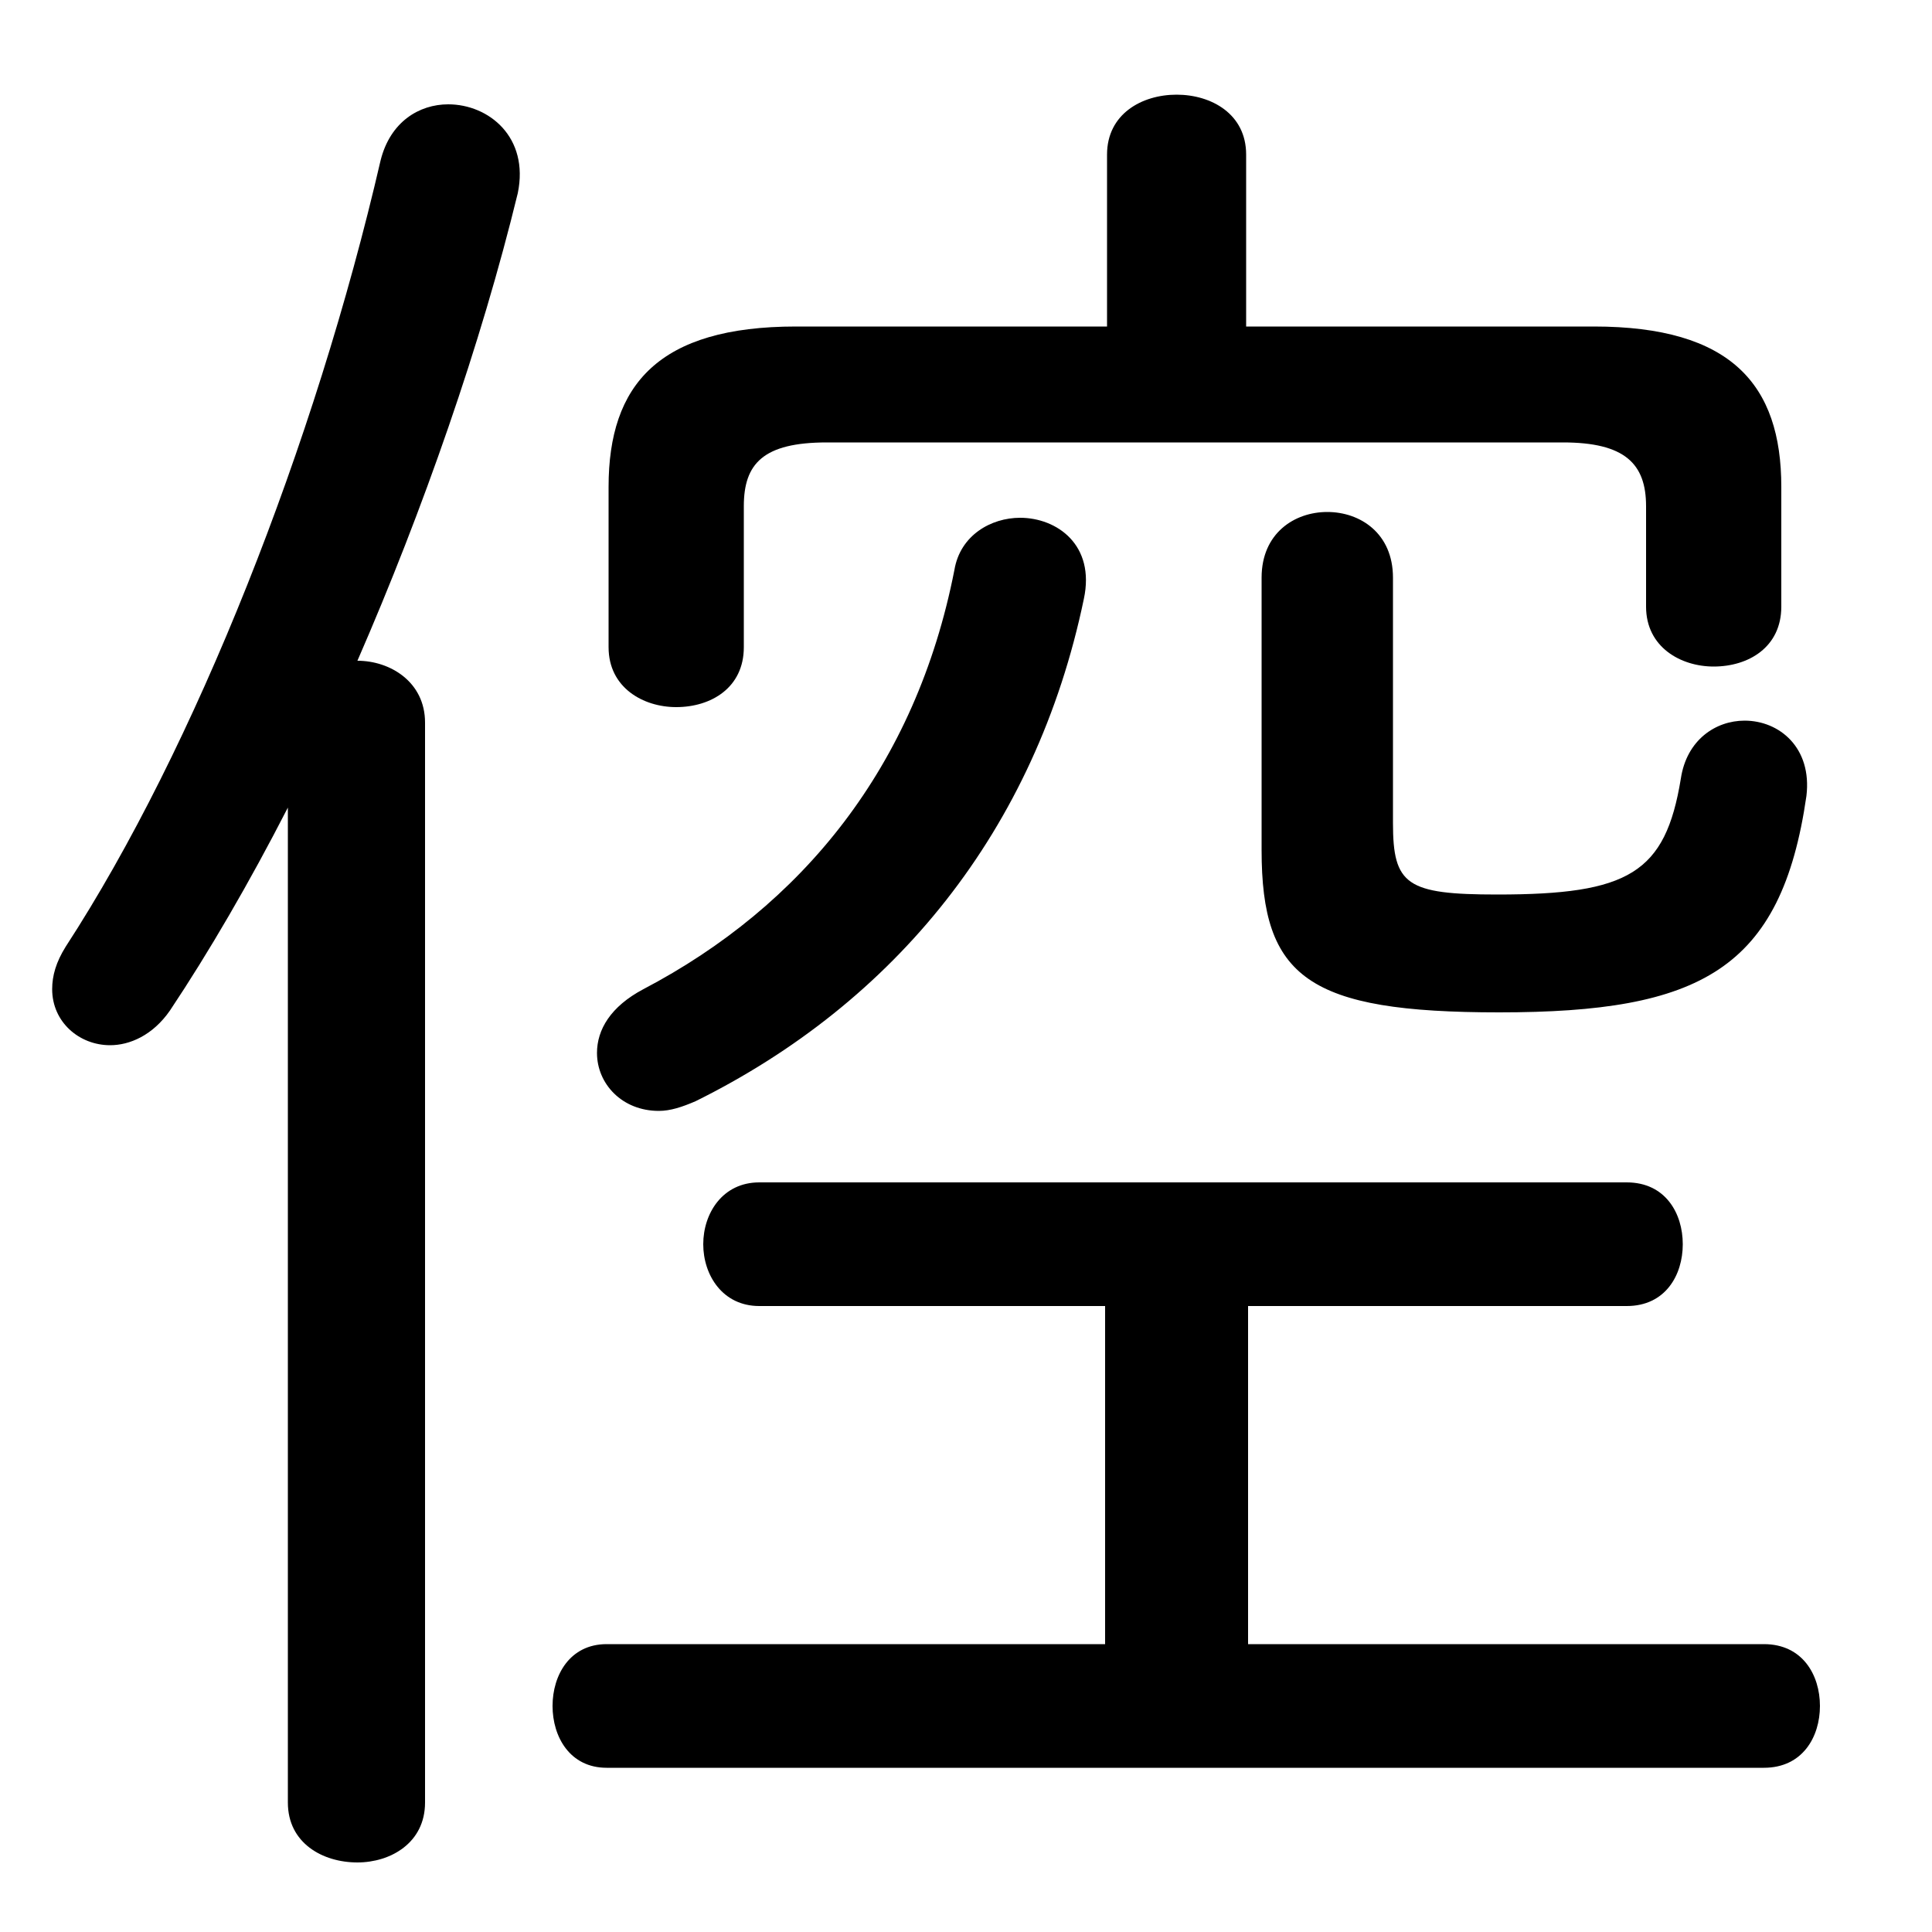 <svg xmlns="http://www.w3.org/2000/svg" viewBox="0 -44.0 50.0 50.0">
    <rect x="0" y="-44.0" width="50.0" height="50.0" fill="#808080" stroke="none"/>
    <g transform="scale(1, -1)">
        <!-- ボディの枠 -->
        <rect x="0" y="-6.0" width="50.0" height="50.0"
            stroke="white" fill="white"/>
        <!-- グリフ座標系の原点 -->
        <circle cx="0" cy="0" r="5" fill="white"/>
        <!-- グリフのアウトライン -->
        <g style="fill:black;stroke:#000000;stroke-width:0;stroke-linecap:round;stroke-linejoin:round;">
        <path d="M 32.3 1.45 L 32.3 10.2 L 42.1 10.2 C 43.1 10.2 43.55 11.0 43.55 11.8 C 43.55 12.6 43.1 13.4 42.1 13.4 L 19.65 13.4 C 18.7 13.4 18.2 12.6 18.2 11.8 C 18.2 11.0 18.7 10.2 19.65 10.2 L 28.6 10.2 L 28.6 1.45 L 15.7 1.45 C 14.75 1.45 14.3 0.65 14.3 -0.15 C 14.3 -0.95 14.75 -1.75 15.7 -1.75 L 45.65 -1.75 C 46.65 -1.75 47.1 -0.95 47.1 -0.15 C 47.1 0.65 46.65 1.45 45.65 1.45 Z M 28.65 35.55 L 20.6 35.55 C 17.05 35.55 15.75 34.05 15.75 31.4 L 15.75 27.25 C 15.75 26.2 16.65 25.7 17.5 25.7 C 18.4 25.7 19.25 26.2 19.25 27.25 L 19.25 30.9 C 19.25 32.0 19.75 32.55 21.4 32.55 L 40.45 32.55 C 42.05 32.55 42.6 32.0 42.6 30.9 L 42.6 28.3 C 42.6 27.25 43.5 26.75 44.35 26.75 C 45.25 26.75 46.1 27.25 46.1 28.3 L 46.1 31.4 C 46.1 34.05 44.8 35.55 41.25 35.55 L 32.25 35.55 L 32.25 40.0 C 32.25 41.05 31.35 41.55 30.45 41.55 C 29.55 41.55 28.65 41.05 28.65 40.0 Z M 7.45 -2.65 C 7.45 -3.7 8.35 -4.2 9.25 -4.2 C 10.1 -4.2 11.0 -3.7 11.0 -2.65 L 11.0 25.3 C 11.0 26.35 10.1 26.9 9.25 26.9 C 10.95 30.8 12.45 35.1 13.4 39.0 C 13.7 40.45 12.65 41.3 11.6 41.3 C 10.85 41.3 10.1 40.85 9.85 39.85 C 8.15 32.5 5.05 24.65 1.7 19.5 C 1.45 19.1 1.35 18.75 1.35 18.4 C 1.35 17.55 2.05 16.95 2.85 16.95 C 3.35 16.95 3.95 17.2 4.4 17.85 C 5.4 19.35 6.45 21.15 7.45 23.1 Z M 36.05 29.05 C 36.05 30.2 35.2 30.75 34.35 30.75 C 33.5 30.75 32.65 30.2 32.65 29.05 L 32.65 22.0 C 32.65 18.7 33.85 17.8 38.8 17.8 C 44.0 17.8 46.1 18.9 46.75 23.4 C 46.9 24.65 46.05 25.35 45.15 25.35 C 44.4 25.35 43.65 24.85 43.5 23.85 C 43.1 21.4 42.15 20.85 38.75 20.85 C 36.4 20.85 36.05 21.1 36.05 22.7 Z M 24.7 29.25 C 23.7 24.15 20.75 20.55 16.65 18.4 C 15.8 17.95 15.45 17.35 15.45 16.75 C 15.45 15.95 16.1 15.25 17.05 15.25 C 17.35 15.25 17.65 15.35 18.0 15.5 C 23.15 18.05 26.8 22.5 28.05 28.5 C 28.35 29.9 27.35 30.6 26.4 30.6 C 25.65 30.6 24.85 30.15 24.7 29.25 Z"/>
    </g>
    </g>
</svg>
